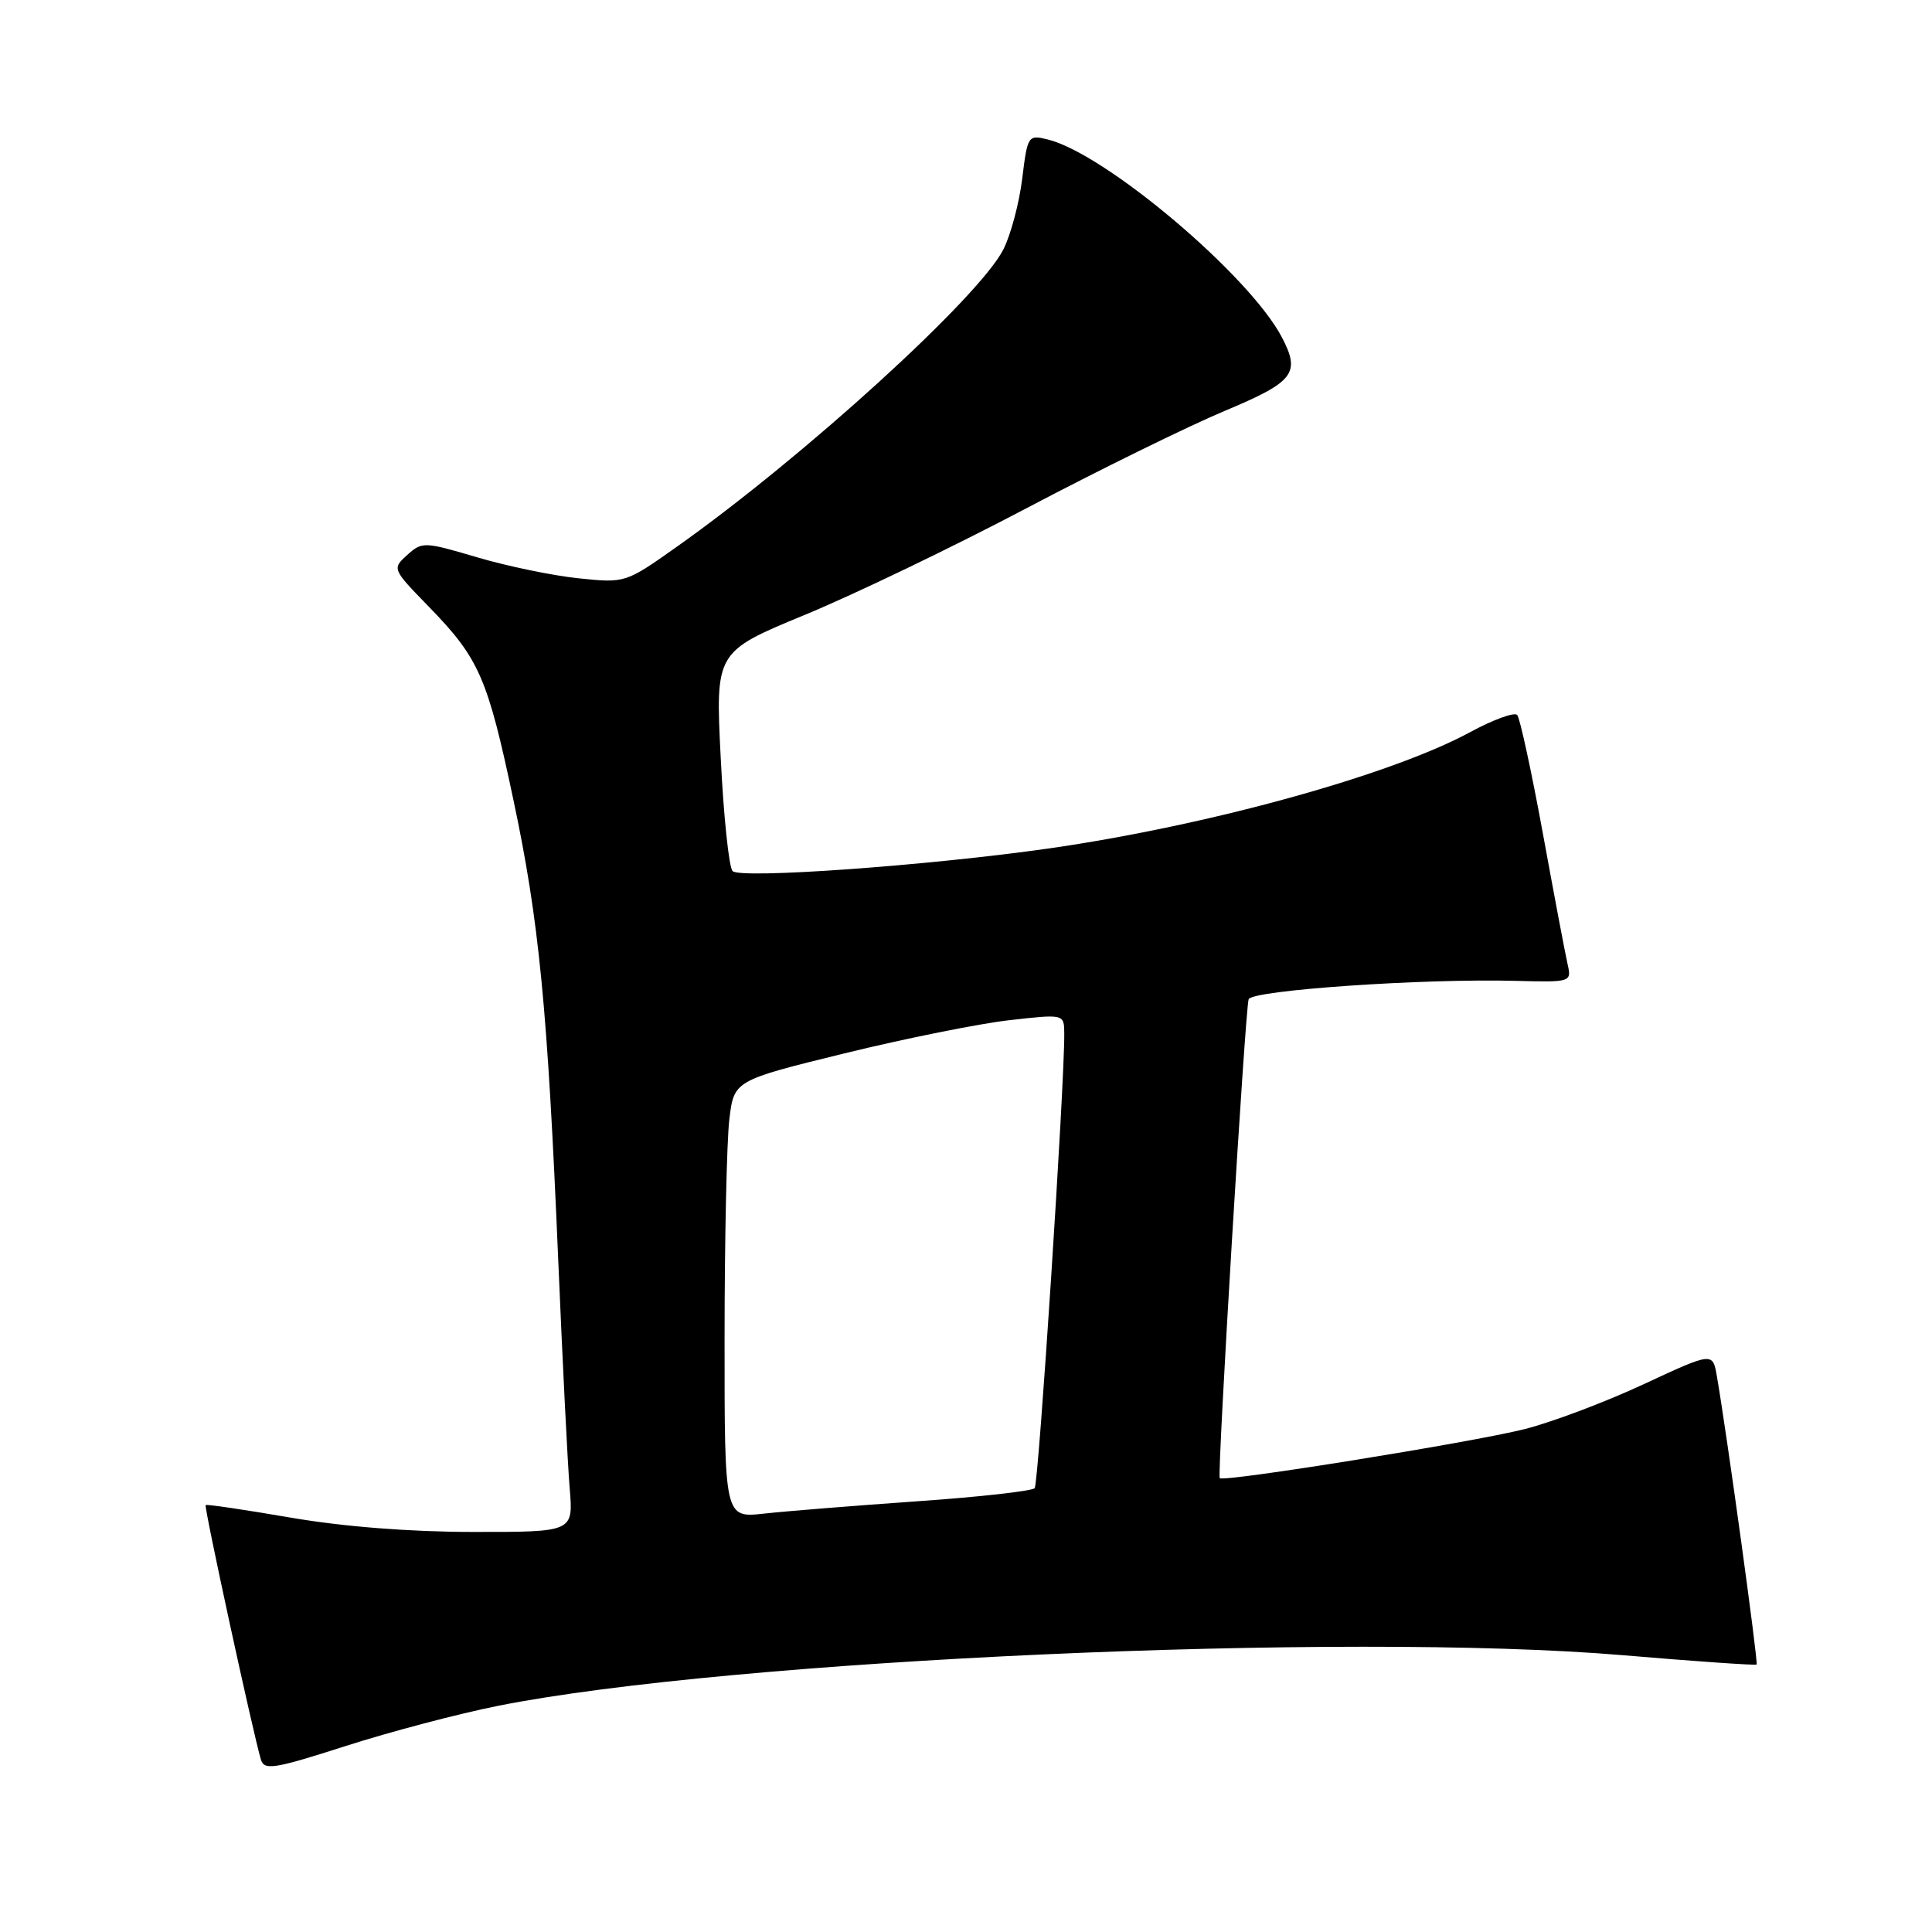 <?xml version="1.0" encoding="UTF-8" standalone="no"?>
<!DOCTYPE svg PUBLIC "-//W3C//DTD SVG 1.1//EN" "http://www.w3.org/Graphics/SVG/1.1/DTD/svg11.dtd" >
<svg xmlns="http://www.w3.org/2000/svg" xmlns:xlink="http://www.w3.org/1999/xlink" version="1.1" viewBox="0 0 256 256">
 <g >
 <path fill="currentColor"
d=" M 66.00 226.03 C 96.74 219.90 178.35 216.23 215.00 219.32 C 224.62 220.14 232.62 220.69 232.76 220.56 C 233.00 220.34 228.79 189.78 227.49 182.33 C 226.94 179.16 226.94 179.16 217.72 183.45 C 212.65 185.81 205.57 188.47 202.00 189.37 C 194.90 191.15 162.04 196.43 161.62 195.86 C 161.27 195.38 164.99 133.81 165.45 132.41 C 165.85 131.21 188.57 129.64 200.88 129.97 C 208.13 130.16 208.25 130.12 207.73 127.83 C 207.43 126.55 205.96 118.75 204.45 110.50 C 202.94 102.25 201.40 95.16 201.04 94.74 C 200.68 94.33 197.86 95.35 194.77 97.03 C 184.26 102.72 160.02 109.41 139.00 112.42 C 123.02 114.70 98.09 116.49 97.07 115.42 C 96.59 114.92 95.88 108.17 95.50 100.43 C 94.79 86.37 94.79 86.37 106.65 81.47 C 113.17 78.78 126.39 72.42 136.02 67.34 C 145.66 62.26 157.47 56.46 162.27 54.45 C 171.49 50.59 172.36 49.47 169.85 44.68 C 165.54 36.47 146.47 20.36 138.83 18.48 C 136.23 17.84 136.15 17.96 135.45 23.66 C 135.06 26.87 133.94 31.10 132.95 33.05 C 129.78 39.35 106.46 60.58 89.68 72.45 C 82.88 77.26 82.85 77.27 76.68 76.63 C 73.28 76.28 67.23 75.03 63.24 73.85 C 56.20 71.77 55.93 71.76 53.96 73.54 C 51.94 75.36 51.96 75.40 56.86 80.43 C 63.49 87.25 64.60 89.78 68.01 105.90 C 71.44 122.04 72.55 133.46 73.97 167.00 C 74.54 180.47 75.22 194.09 75.49 197.25 C 75.97 203.00 75.97 203.00 62.73 202.99 C 54.34 202.99 45.48 202.29 38.50 201.09 C 32.45 200.05 27.39 199.30 27.25 199.43 C 27.01 199.66 33.54 229.71 34.57 233.15 C 35.01 234.61 36.29 234.41 45.79 231.36 C 51.68 229.47 60.77 227.07 66.00 226.03 Z  M 96.01 177.32 C 96.01 164.22 96.30 151.18 96.64 148.34 C 97.26 143.17 97.26 143.17 111.88 139.58 C 119.92 137.61 129.76 135.63 133.75 135.18 C 141.00 134.36 141.00 134.36 141.02 136.93 C 141.08 143.56 137.62 196.58 137.10 197.19 C 136.77 197.57 129.75 198.36 121.50 198.93 C 113.25 199.51 104.14 200.24 101.25 200.56 C 96.00 201.14 96.00 201.14 96.01 177.32 Z "/>
</g>
</svg>